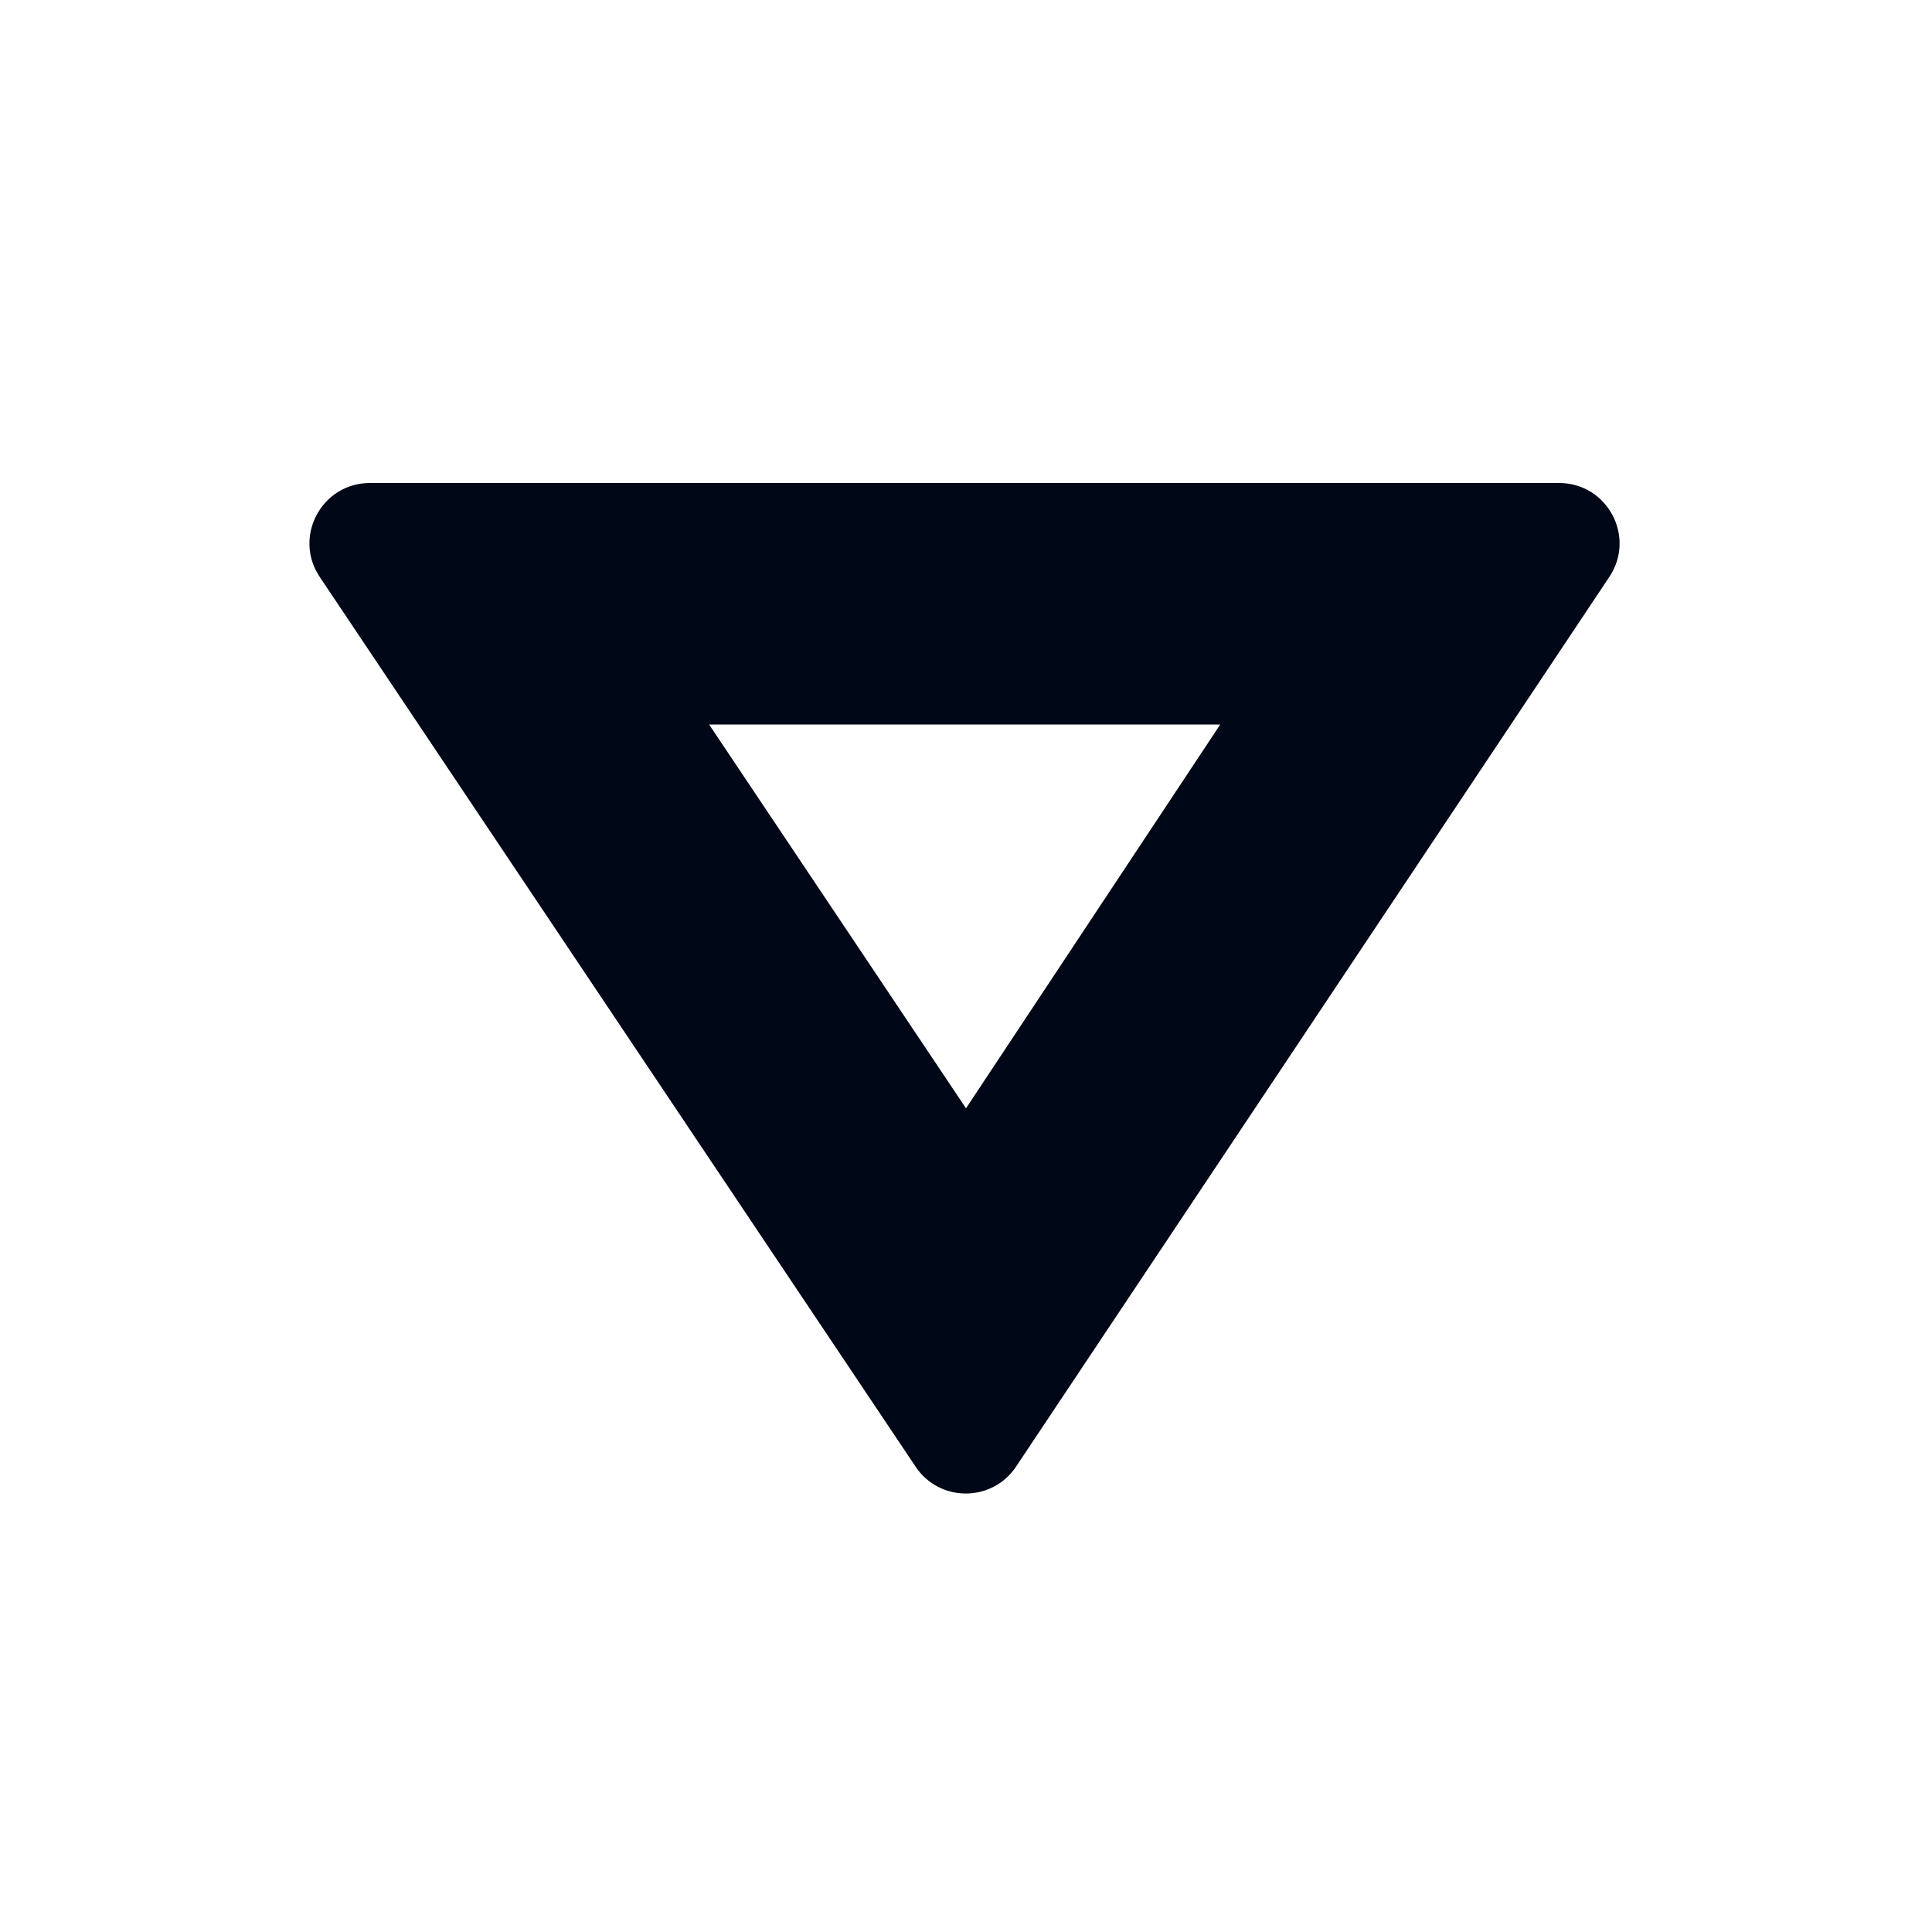 <svg width="32" height="32" viewBox="0 0 32 32" fill="none" xmlns="http://www.w3.org/2000/svg">
<path fill-rule="evenodd" clip-rule="evenodd" d="M6.127 8C5.327 8 4.851 8.892 5.296 9.556L15.166 24.294C15.562 24.886 16.433 24.885 16.829 24.292L26.656 9.555C27.099 8.89 26.623 8 25.824 8H6.127ZM20.211 12H11.745L16 18.357L20.211 12Z" fill="#000716"/>
</svg>
